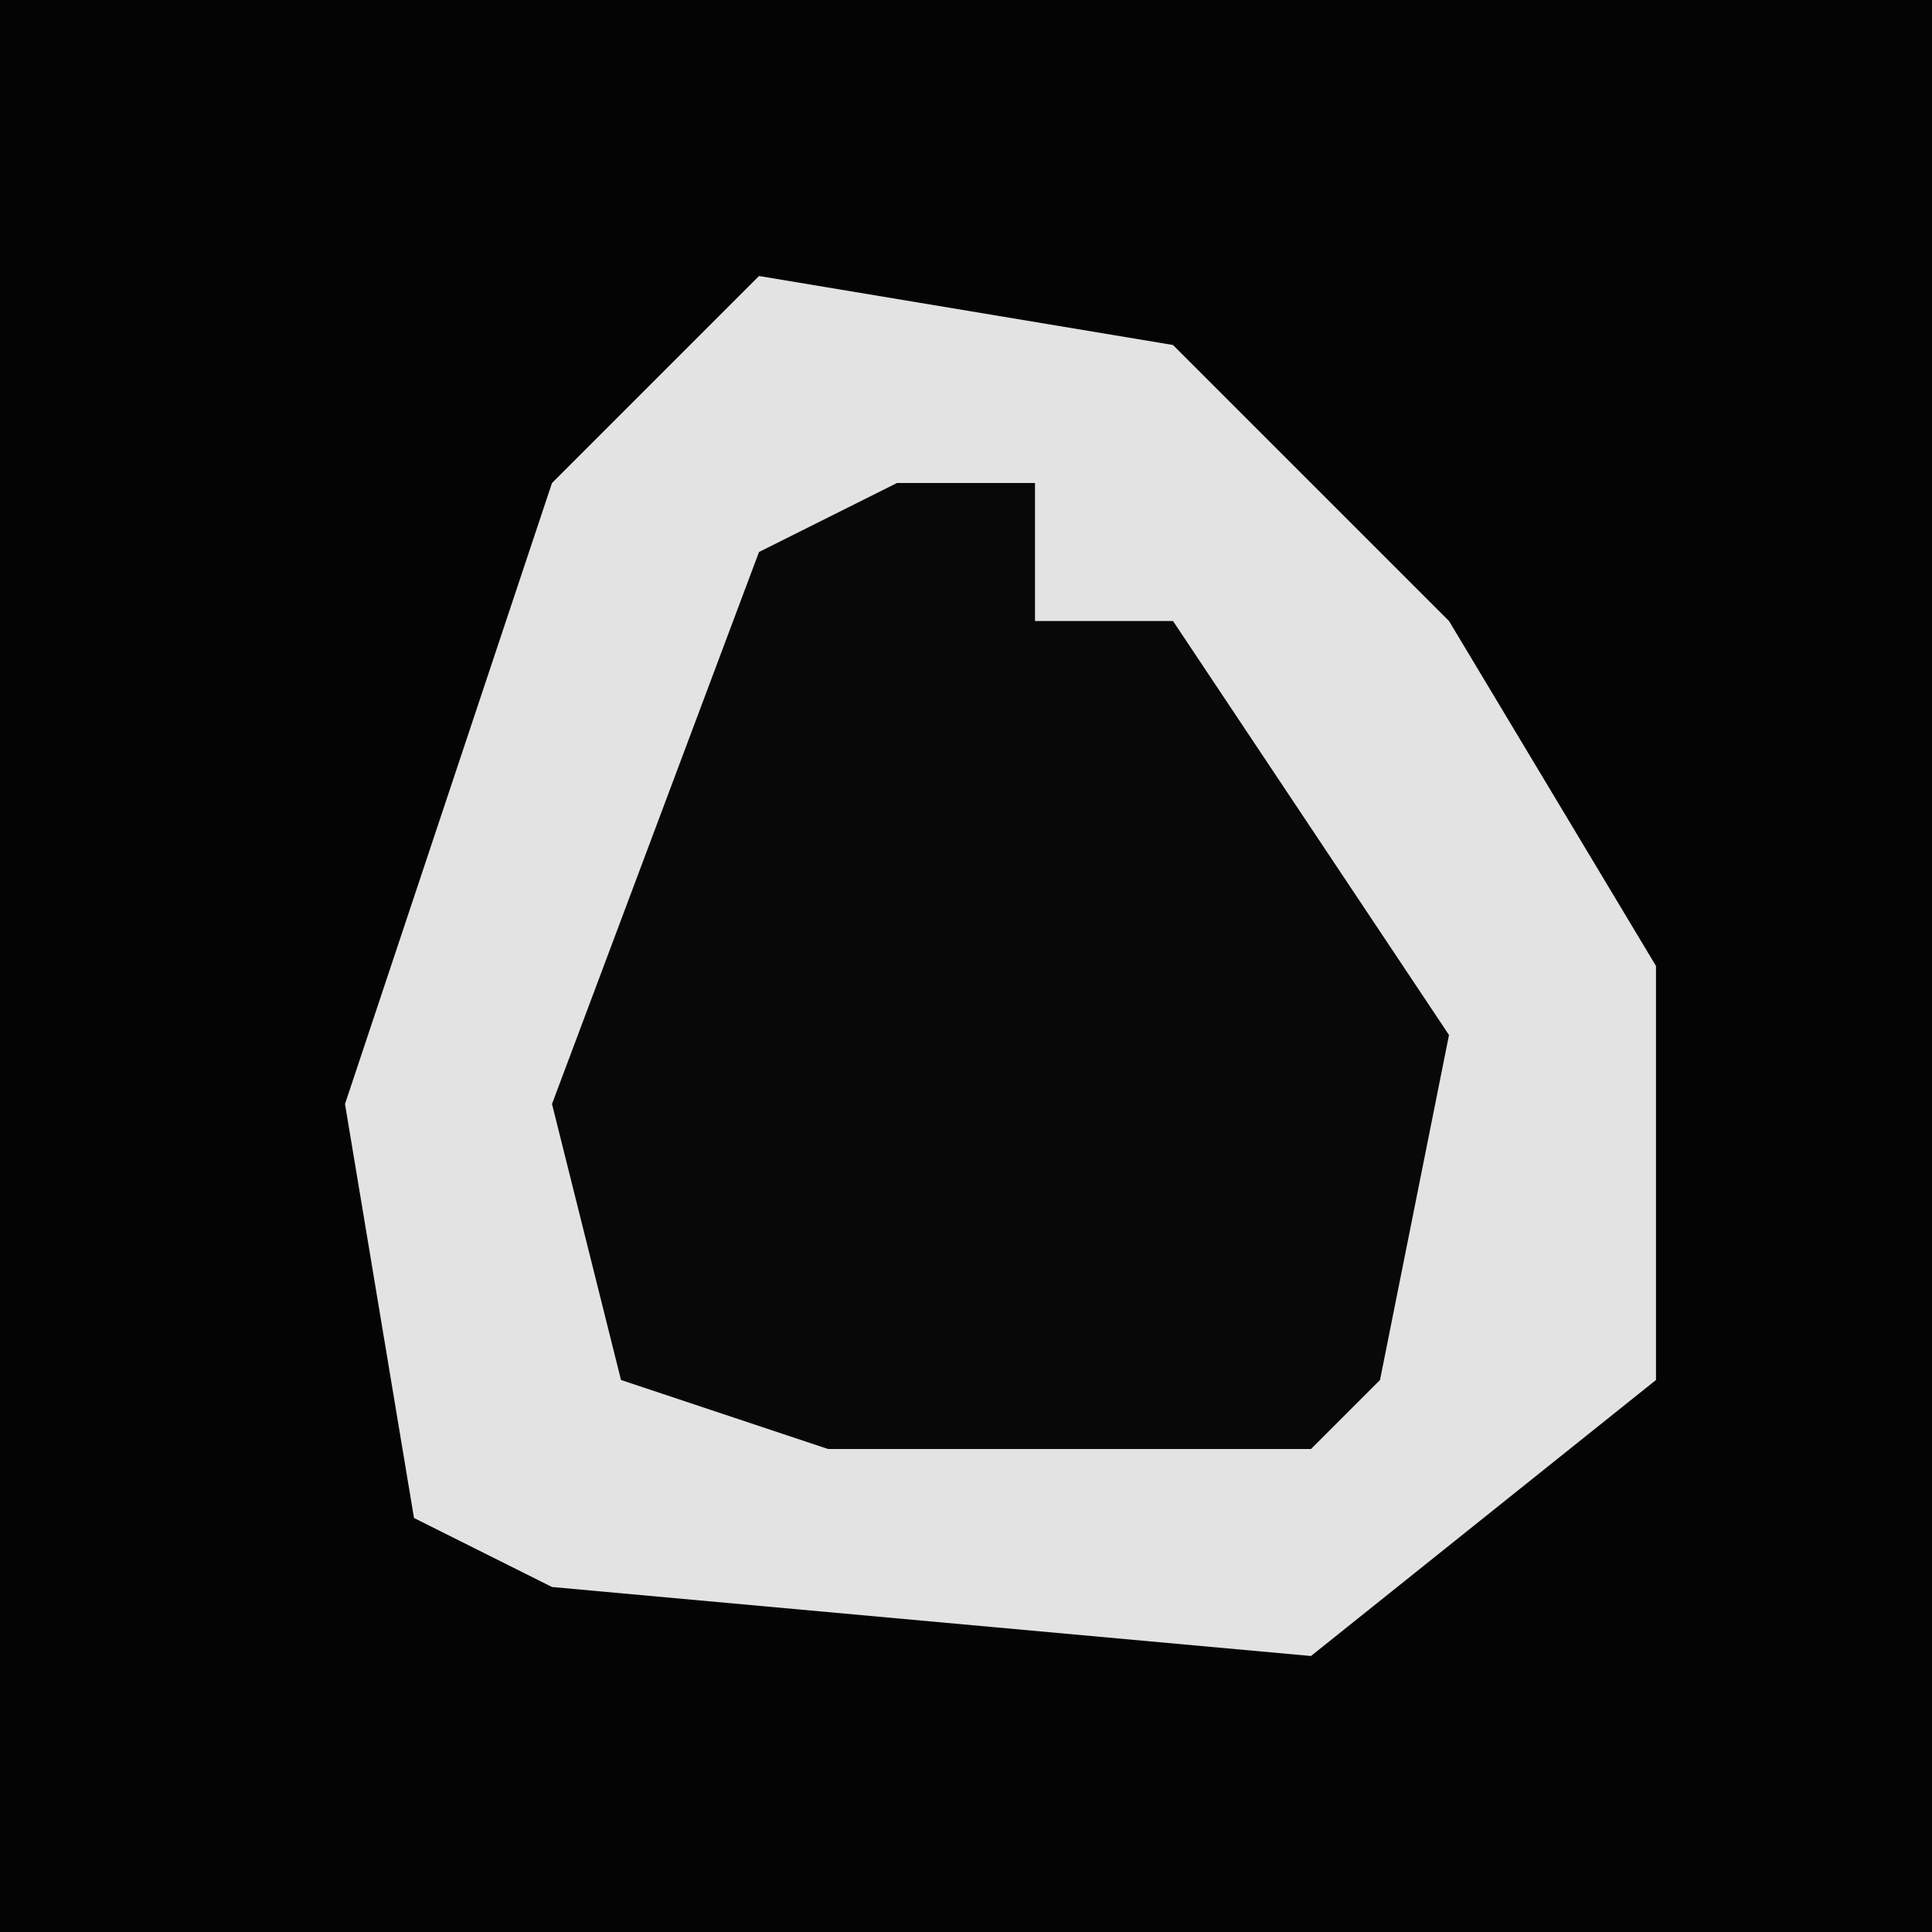 <?xml version="1.0" encoding="UTF-8"?>
<svg version="1.1" xmlns="http://www.w3.org/2000/svg" width="28" height="28">
<path d="M0,0 L28,0 L28,28 L0,28 Z " fill="#040404" transform="translate(0,0)"/>
<path d="M0,0 L6,1 L10,5 L13,10 L13,16 L8,20 L-3,19 L-5,18 L-6,12 L-3,3 Z " fill="#E3E3E3" transform="translate(11,4)"/>
<path d="M0,0 L2,0 L2,2 L4,2 L8,8 L7,13 L6,14 L-1,14 L-4,13 L-5,9 L-2,1 Z " fill="#080808" transform="translate(13,7)"/>
</svg>
